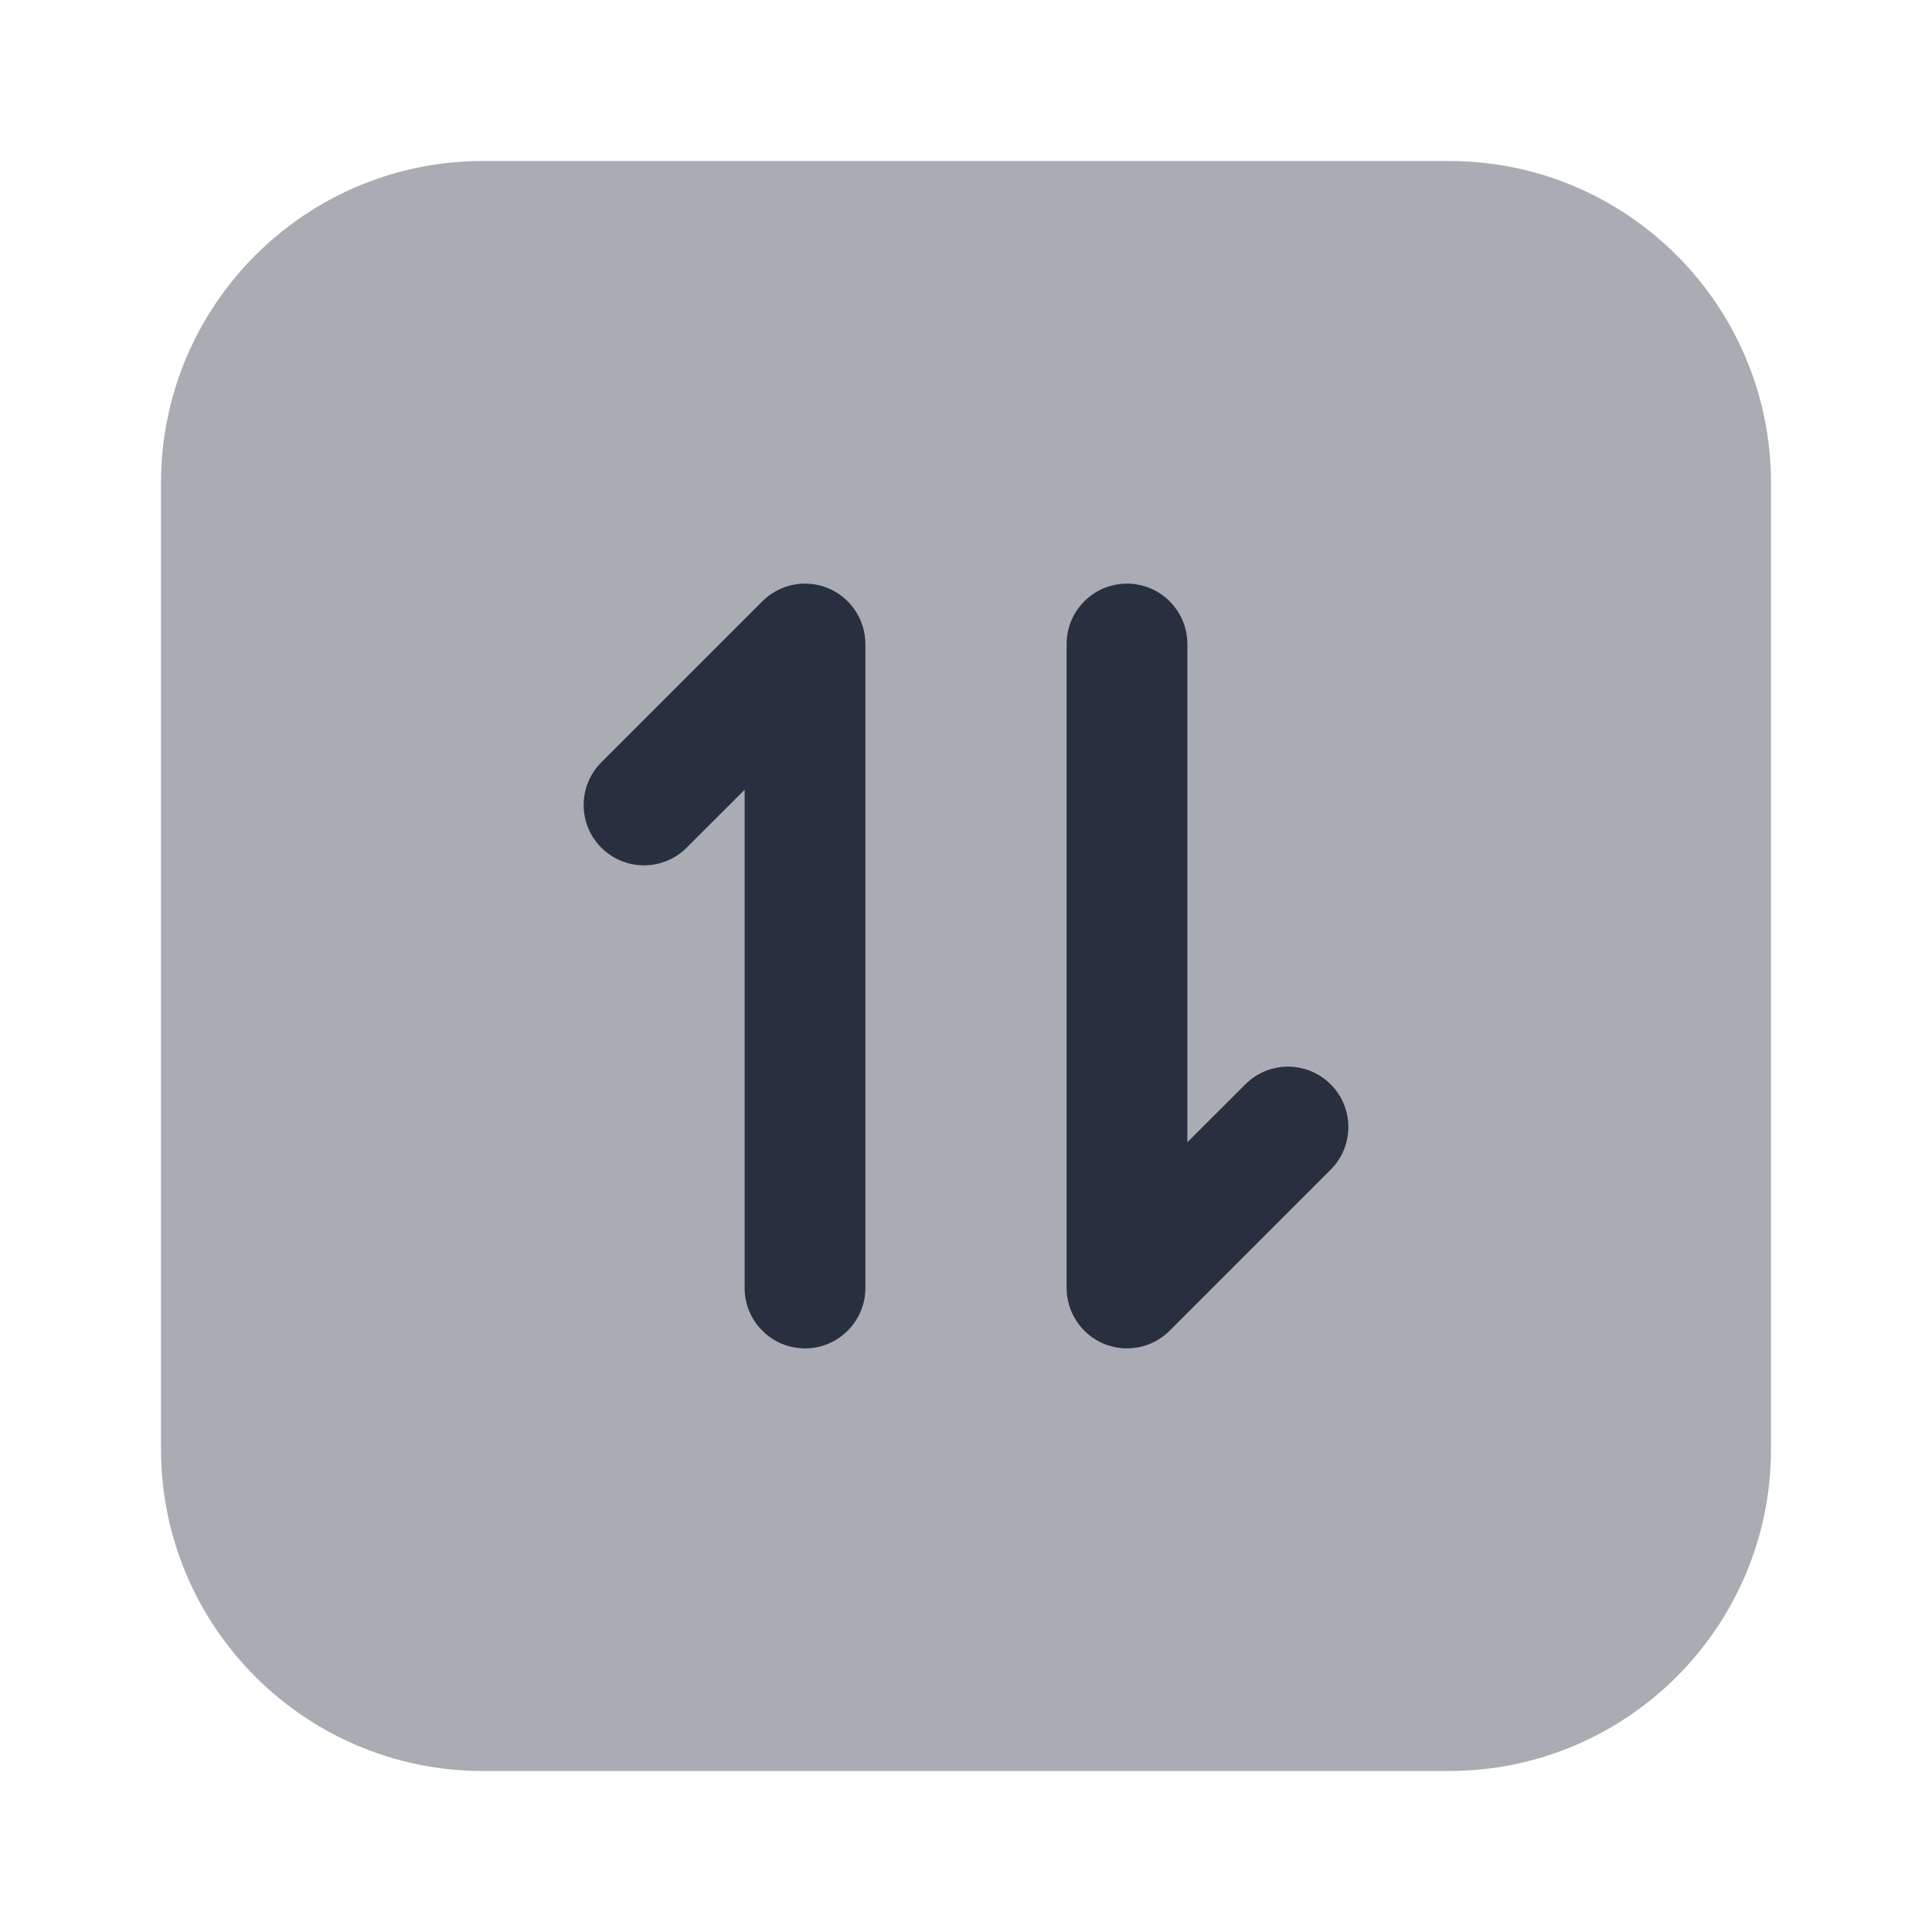 <svg  viewBox="0 0 24 24" fill="none" xmlns="http://www.w3.org/2000/svg">
<path opacity="0.4" d="M18 2H6C3.791 2 2 3.791 2 6V18C2 20.209 3.791 22 6 22H18C20.209 22 22 20.209 22 18V6C22 3.791 20.209 2 18 2Z" fill="#28303F"/>
<path fill-rule="evenodd" clip-rule="evenodd" d="M10.287 7.307C10.567 7.423 10.75 7.697 10.75 8V16C10.75 16.414 10.414 16.75 10 16.75C9.586 16.75 9.25 16.414 9.25 16V9.811L8.53 10.53C8.237 10.823 7.763 10.823 7.47 10.53C7.177 10.238 7.177 9.763 7.47 9.47L9.47 7.47C9.684 7.255 10.007 7.191 10.287 7.307Z" fill="#28303F"/>
<path fill-rule="evenodd" clip-rule="evenodd" d="M13.713 16.693C13.433 16.577 13.25 16.303 13.25 16L13.25 8C13.25 7.586 13.586 7.25 14 7.25C14.414 7.25 14.75 7.586 14.75 8L14.75 14.189L15.47 13.47C15.763 13.177 16.237 13.177 16.53 13.47C16.823 13.762 16.823 14.237 16.53 14.53L14.53 16.53C14.316 16.745 13.993 16.809 13.713 16.693Z" fill="#28303F"/>
</svg>
